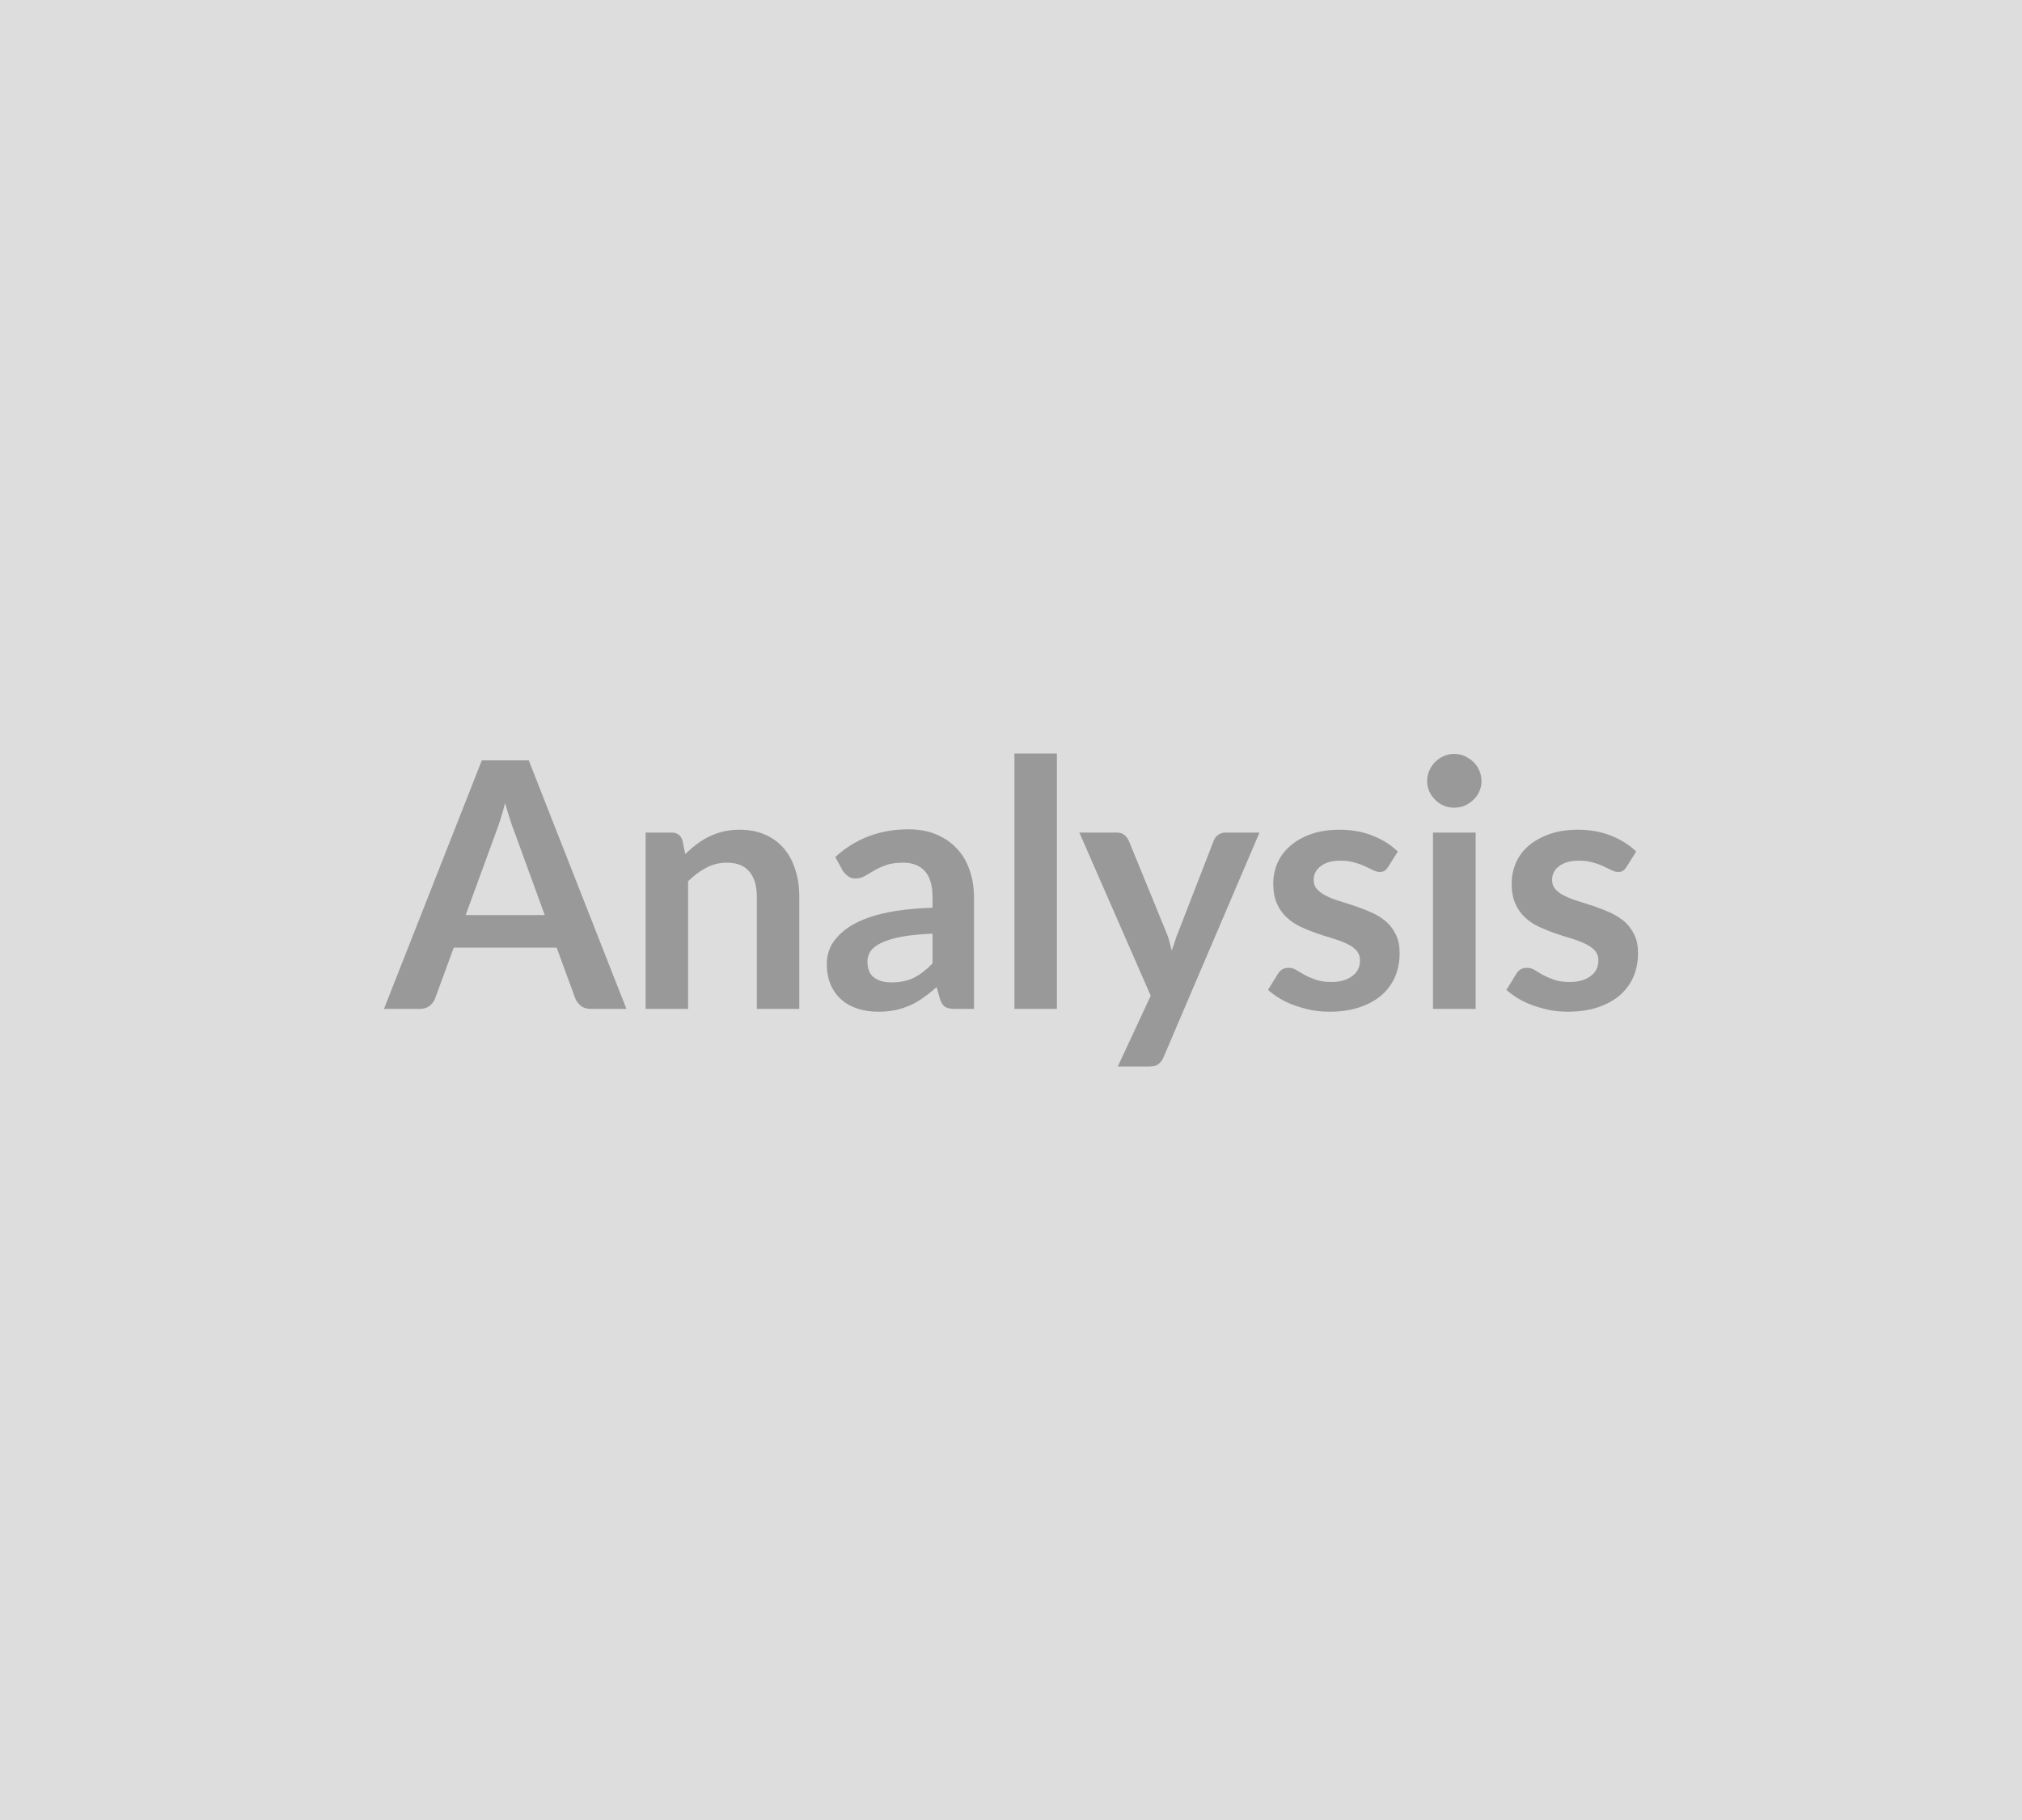 <svg xmlns="http://www.w3.org/2000/svg" width="100" height="90" viewBox="0 0 100 90"><rect width="100%" height="100%" fill="#DDDDDD"/><path fill="#999999" d="M23.03 45.25h3.91l-1.49-4.09q-.11-.27-.23-.65-.12-.37-.24-.8-.11.43-.23.81t-.23.66zm3.12-7.65 4.83 12.29h-1.77q-.29 0-.48-.15t-.28-.37l-.92-2.51h-5.09l-.92 2.51q-.07.2-.26.36-.2.16-.49.16h-1.78l4.84-12.29zm7.6 3.95.14.69q.26-.26.56-.49.29-.22.62-.38.32-.16.7-.25.37-.09.81-.09.72 0 1.27.25.55.24.92.68.37.43.56 1.04.2.61.2 1.34v5.55h-2.1v-5.55q0-.8-.37-1.24t-1.11-.44q-.55 0-1.02.25-.48.25-.9.67v6.31h-2.1v-8.72h1.28q.41 0 .54.38m12.37 6.09v-1.47q-.91.04-1.53.15-.62.12-.99.3-.38.18-.54.41-.16.24-.16.52 0 .55.33.79.32.24.85.24.65 0 1.12-.23.47-.24.92-.71m-4.44-4.58-.37-.68q1.5-1.37 3.62-1.37.77 0 1.37.25t1.02.7q.42.44.63 1.06.22.62.22 1.36v5.51h-.95q-.3 0-.46-.09t-.26-.36l-.18-.63q-.33.3-.65.52-.31.23-.65.38t-.73.24q-.39.08-.85.08-.56 0-1.02-.15-.47-.15-.81-.45t-.53-.74-.19-1.03q0-.33.11-.66.11-.32.37-.62.25-.3.65-.56t.98-.46 1.35-.32q.78-.12 1.77-.15v-.51q0-.87-.37-1.29-.38-.43-1.08-.43-.51 0-.85.12-.33.12-.59.27-.25.15-.46.27t-.47.12q-.22 0-.37-.12-.15-.11-.25-.26m8.49-5.8h2.1v12.63h-2.1zm10.44 3.91h1.68l-4.75 11.12q-.1.22-.25.33-.14.12-.45.12h-1.56l1.63-3.5-3.53-8.07h1.84q.25 0 .39.12t.21.27l1.85 4.52q.1.23.16.46t.12.47q.08-.24.16-.47.07-.24.17-.47l1.75-4.51q.07-.17.22-.28.16-.11.36-.11m8.52.94-.48.76q-.08.13-.17.19-.1.06-.24.06-.15 0-.33-.09l-.4-.19q-.23-.11-.53-.19-.29-.09-.69-.09-.62 0-.97.27-.35.26-.35.68 0 .29.18.48t.48.33q.3.15.69.26.38.12.77.25.4.14.78.31.39.18.69.44.3.27.48.65.18.37.18.9 0 .63-.22 1.16-.23.53-.67.92-.44.38-1.09.6t-1.5.22q-.45 0-.88-.08-.43-.09-.83-.23-.39-.14-.73-.34-.33-.2-.59-.43l.49-.79q.09-.15.22-.23.13-.07.32-.07.2 0 .37.11.18.11.41.24.22.12.53.23.32.12.79.12.38 0 .64-.09.27-.09.44-.24.18-.14.26-.33t.08-.4q0-.3-.18-.5t-.49-.34q-.3-.14-.69-.26-.38-.11-.79-.25-.4-.14-.79-.32-.38-.18-.68-.46-.31-.28-.49-.69t-.18-.99q0-.53.21-1.02.21-.48.63-.84.41-.36 1.02-.58.62-.22 1.43-.22.9 0 1.64.3t1.23.78m1.74-.94h2.11v8.72h-2.11zm2.4-2.54q0 .27-.11.51t-.29.41q-.19.18-.43.29-.25.1-.53.1-.27 0-.51-.1-.25-.11-.42-.29-.18-.17-.29-.41t-.11-.51q0-.28.11-.53t.29-.42q.17-.18.42-.29.24-.11.51-.11.28 0 .53.11.24.11.43.29.18.17.29.42t.11.53m7.65 3.48-.48.76q-.08.13-.17.19-.1.06-.24.06-.16 0-.33-.09l-.4-.19q-.23-.11-.53-.19-.29-.09-.69-.09-.62 0-.97.27-.35.26-.35.68 0 .29.18.48t.48.33q.3.15.69.26.38.12.77.25.4.14.78.31.38.18.69.44.3.27.48.65.18.37.18.9 0 .63-.22 1.16-.23.53-.67.92-.44.38-1.09.6t-1.5.22q-.45 0-.88-.08-.43-.09-.83-.23-.39-.14-.73-.34-.33-.2-.59-.43l.49-.79q.09-.15.22-.23.13-.07.32-.07.2 0 .37.11.18.11.4.24.23.12.54.23.31.12.79.12.37 0 .64-.09t.44-.24q.18-.14.26-.33t.08-.4q0-.3-.18-.5-.19-.2-.49-.34t-.69-.26q-.38-.11-.79-.25-.4-.14-.79-.32-.38-.18-.69-.46-.3-.28-.48-.69t-.18-.99q0-.53.21-1.02.21-.48.62-.84.42-.36 1.03-.58.62-.22 1.43-.22.9 0 1.64.3t1.23.78"/></svg>